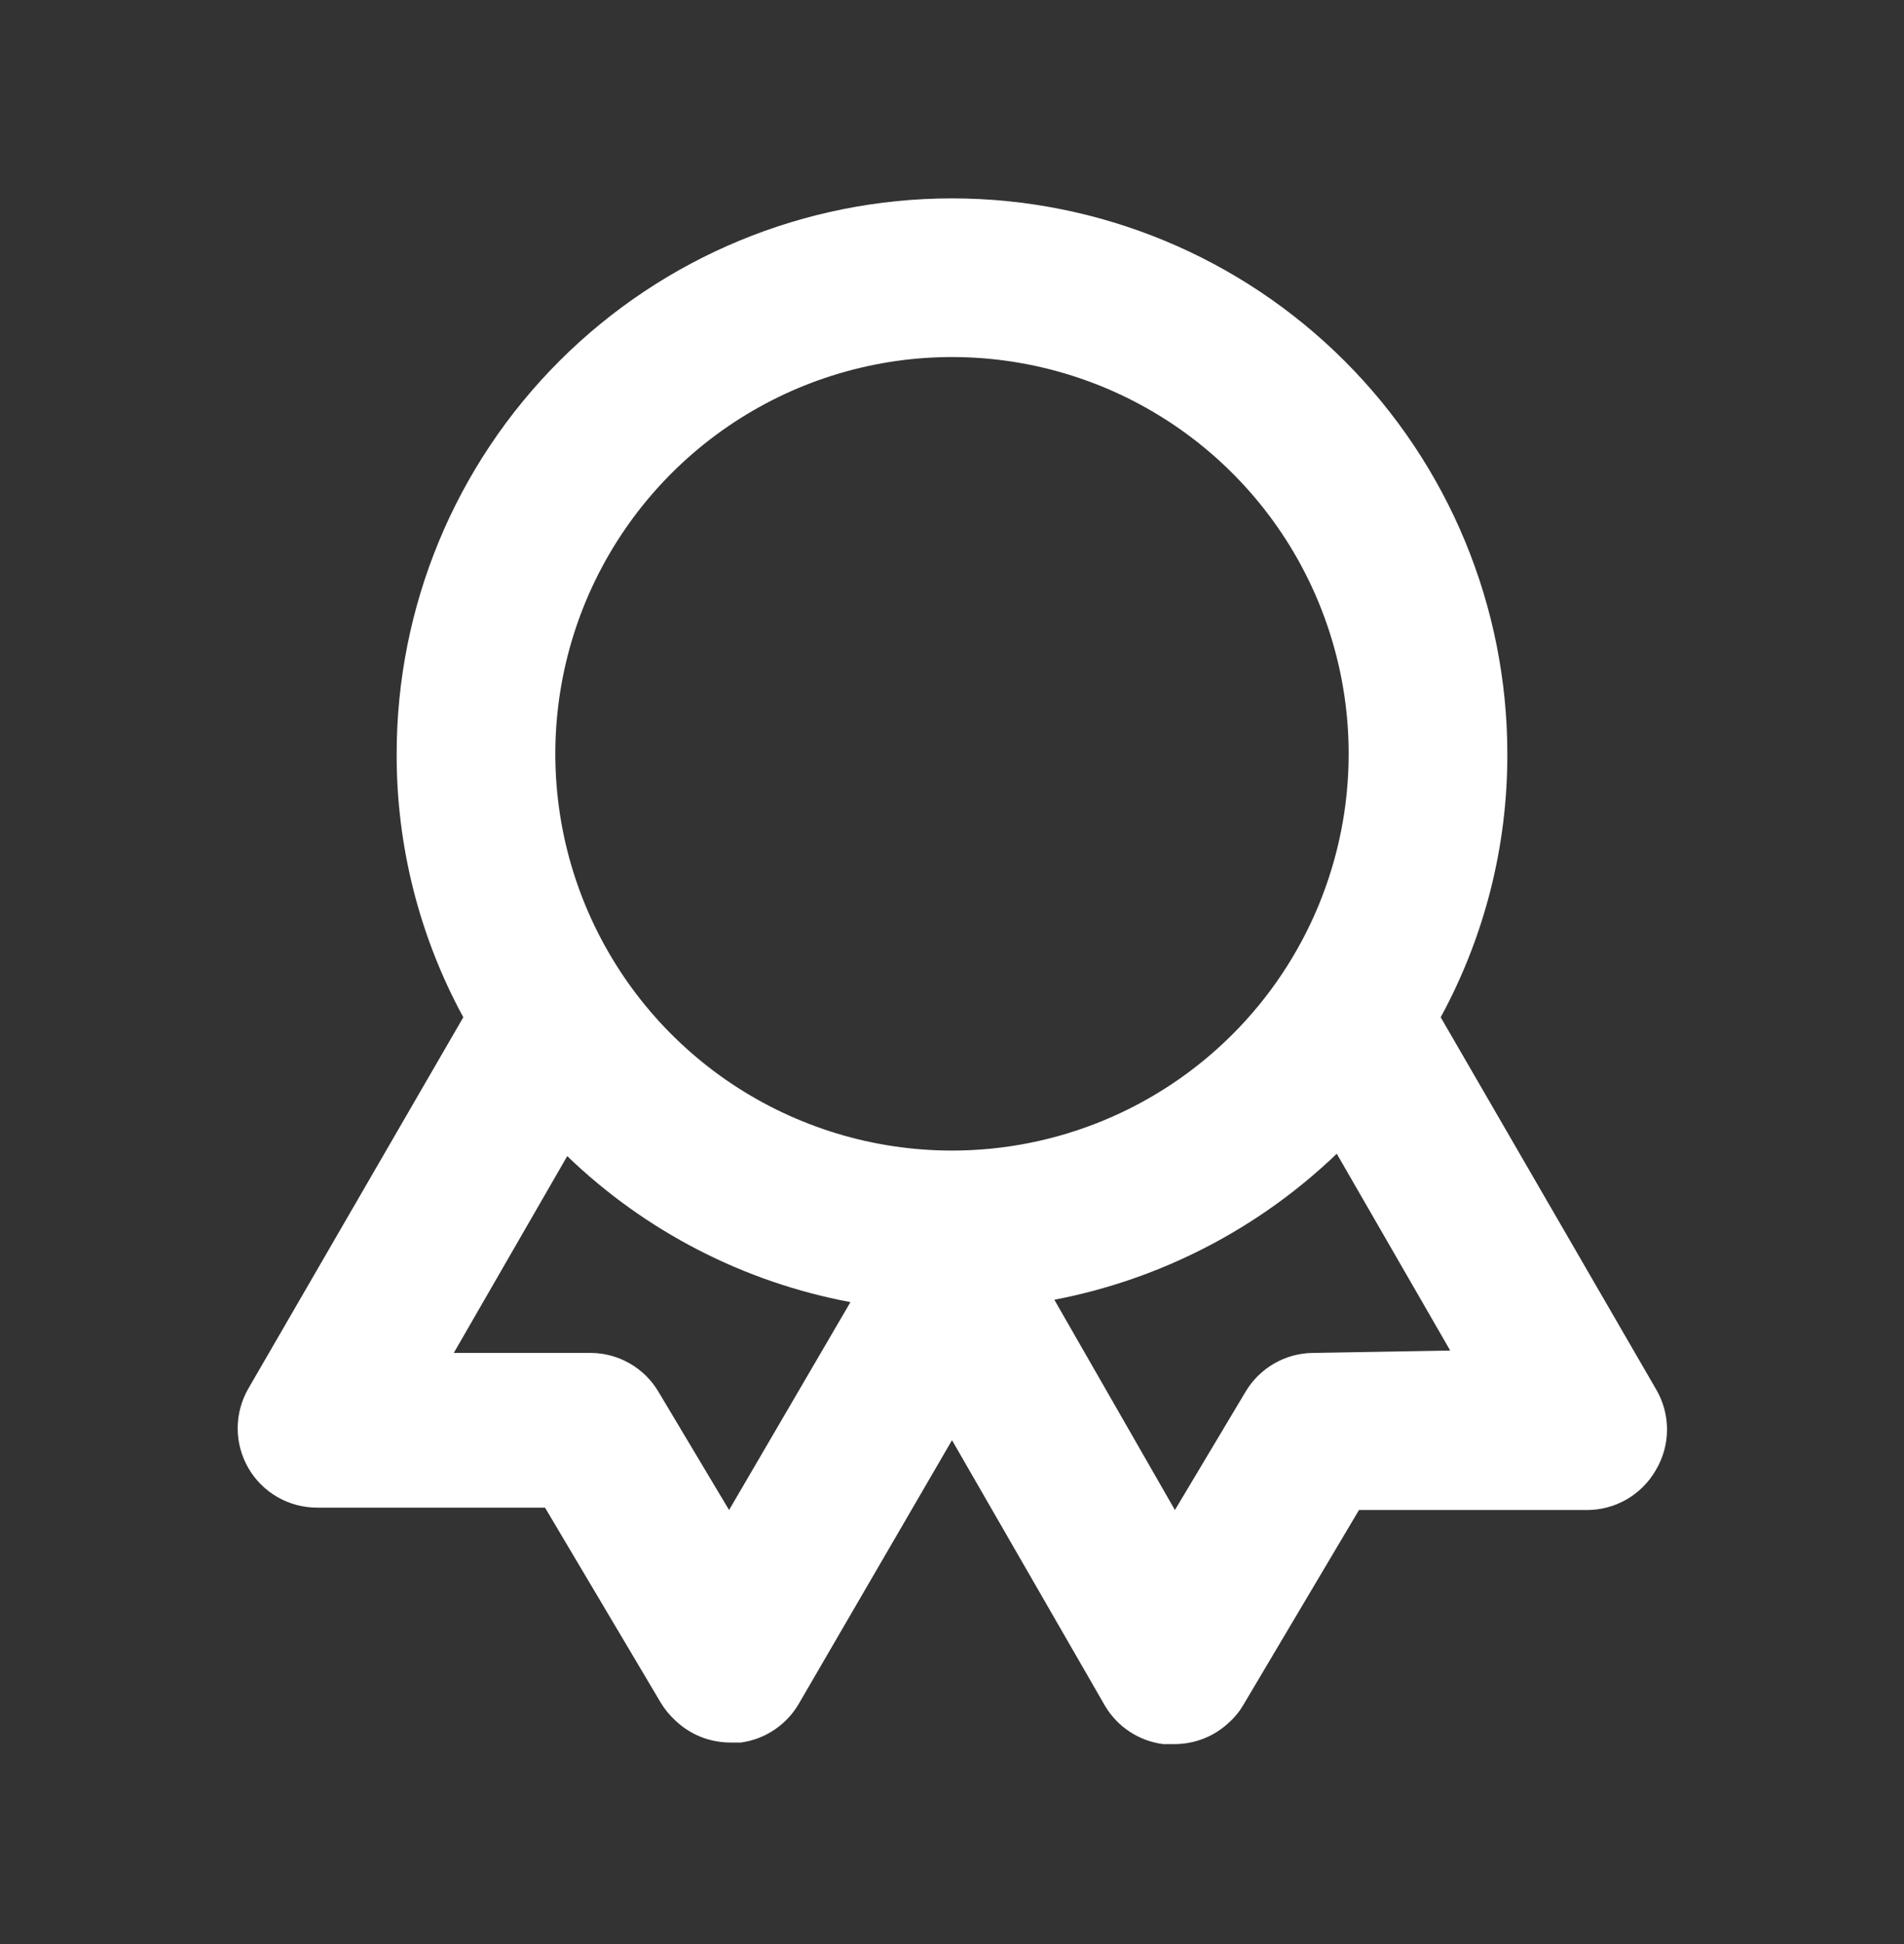 <svg width="48" height="49" viewBox="0 0 48 49" fill="none" xmlns="http://www.w3.org/2000/svg">
<rect x="0" y="0" width="48" height="49" fill="#333333" stroke="none"/>
<path d="M41.74 35L36.32 25.64C37.429 23.603 38.007 21.319 38 19C38 15.287 36.525 11.726 33.9 9.101C31.274 6.475 27.713 5 24 5C20.287 5 16.726 6.475 14.101 9.101C11.475 11.726 10 15.287 10 19C9.993 21.319 10.571 23.603 11.68 25.64L6.26 35C6.084 35.305 5.992 35.65 5.992 36.002C5.992 36.354 6.086 36.699 6.262 37.004C6.438 37.308 6.692 37.56 6.997 37.735C7.302 37.91 7.648 38.001 8 38H13.74L16.66 42.92C16.759 43.083 16.88 43.231 17.02 43.36C17.391 43.717 17.885 43.918 18.4 43.92H18.68C18.982 43.879 19.27 43.769 19.523 43.599C19.776 43.429 19.987 43.204 20.14 42.94L24 36.3L27.86 43C28.015 43.26 28.227 43.482 28.48 43.648C28.733 43.814 29.02 43.921 29.32 43.96H29.6C30.122 43.963 30.624 43.762 31 43.4C31.134 43.279 31.249 43.137 31.34 42.98L34.26 38.06H40C40.352 38.061 40.699 37.97 41.005 37.794C41.31 37.618 41.564 37.365 41.74 37.06C41.927 36.749 42.026 36.393 42.026 36.03C42.026 35.667 41.927 35.311 41.74 35ZM18.38 38.06L16.6 35.08C16.425 34.784 16.176 34.539 15.879 34.367C15.581 34.196 15.244 34.103 14.9 34.1H11.44L14.3 29.14C16.27 31.038 18.752 32.317 21.44 32.82L18.38 38.06ZM24 29C22.022 29 20.089 28.413 18.444 27.315C16.8 26.216 15.518 24.654 14.761 22.827C14.004 21 13.806 18.989 14.192 17.049C14.578 15.109 15.53 13.328 16.929 11.929C18.328 10.53 20.109 9.578 22.049 9.192C23.989 8.806 26 9.004 27.827 9.761C29.654 10.518 31.216 11.8 32.315 13.444C33.413 15.089 34 17.022 34 19C34 21.652 32.947 24.196 31.071 26.071C29.196 27.946 26.652 29 24 29ZM33.1 34.1C32.756 34.103 32.419 34.196 32.122 34.367C31.824 34.539 31.575 34.784 31.4 35.08L29.62 38.06L26.58 32.76C29.259 32.247 31.732 30.969 33.7 29.08L36.56 34.04L33.1 34.1Z" fill="white"/>
</svg>

